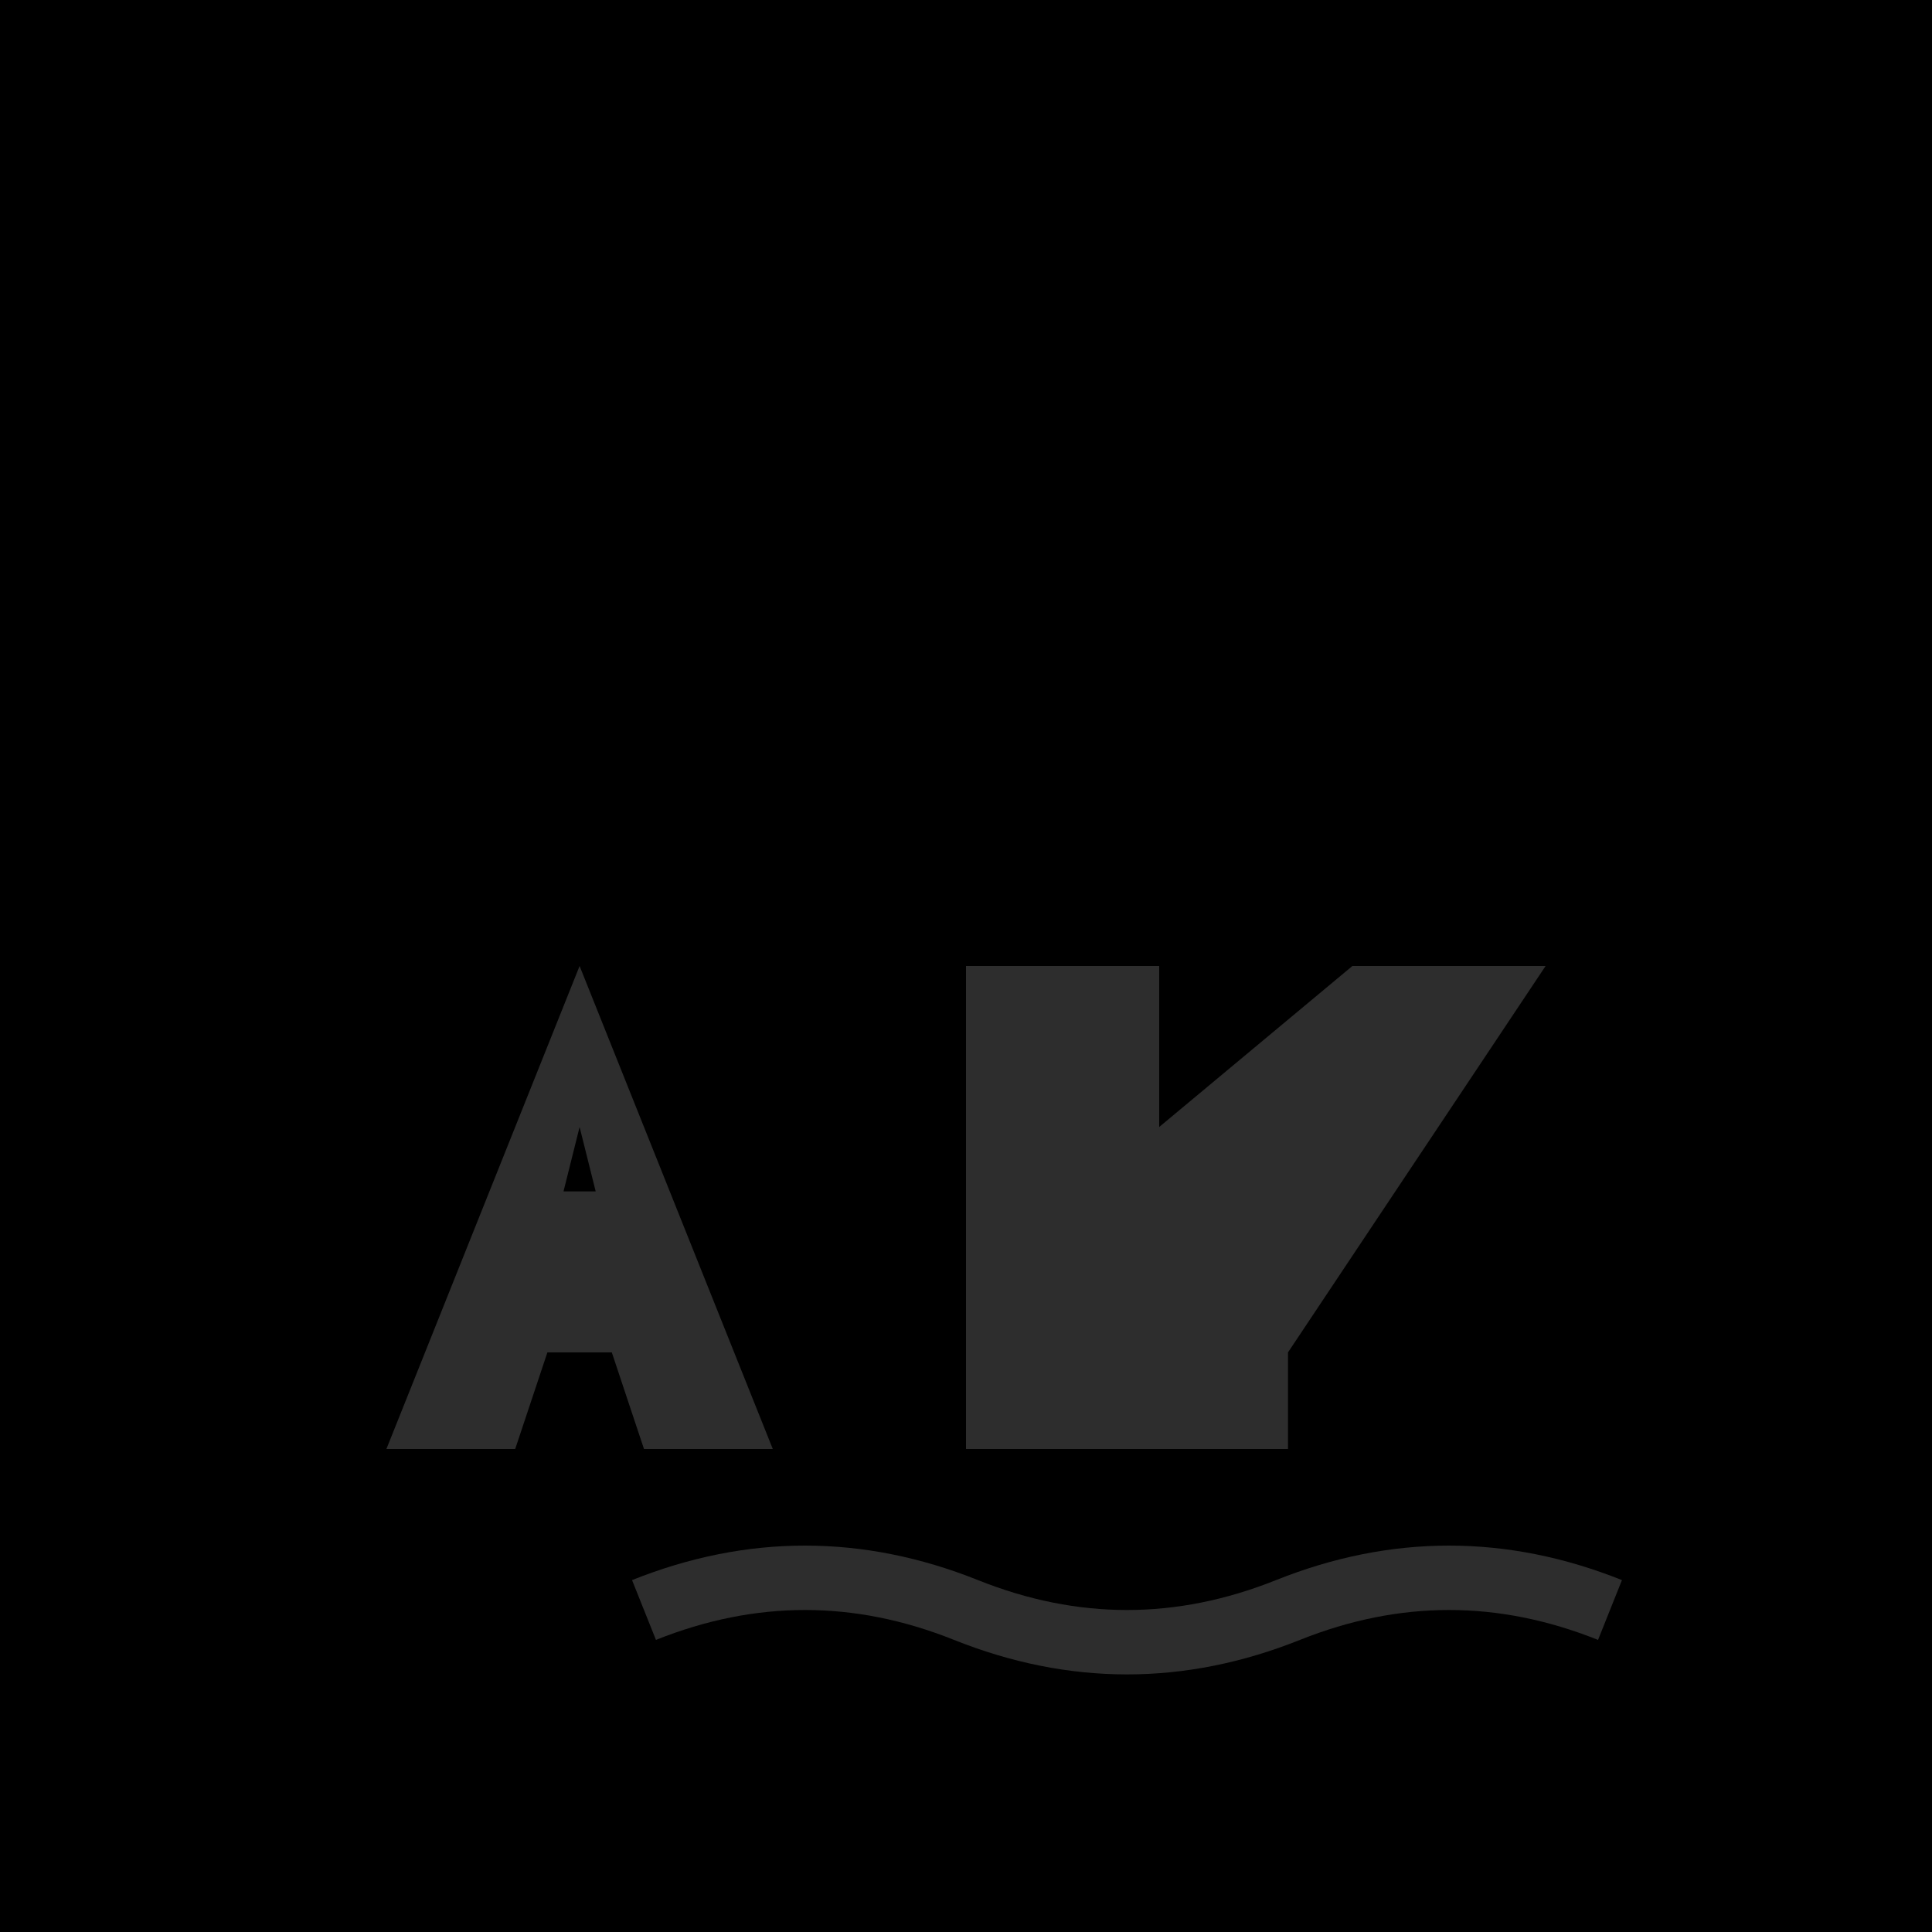 <svg width="60" height="60" viewBox="0 0 60 60" xmlns="http://www.w3.org/2000/svg">
  <rect width="60" height="60" fill="#000000"/>
  <g fill="#2D2D2D">
    <!-- Letter A -->
    <path d="M12 45 L18 30 L24 45 L20 45 L19 42 L17 42 L16 45 Z M18 35 L17.5 37 L18.5 37 Z"/>
    
    <!-- Letter Y -->
    <path d="M30 30 L36 30 L36 35 L42 30 L48 30 L40 42 L40 45 L30 45 Z"/>
    
    <!-- Wave element -->
    <path d="M20 50 Q25 48 30 50 Q35 52 40 50 Q45 48 50 50" stroke="#2D2D2D" stroke-width="2" fill="none"/>
  </g>
</svg>
